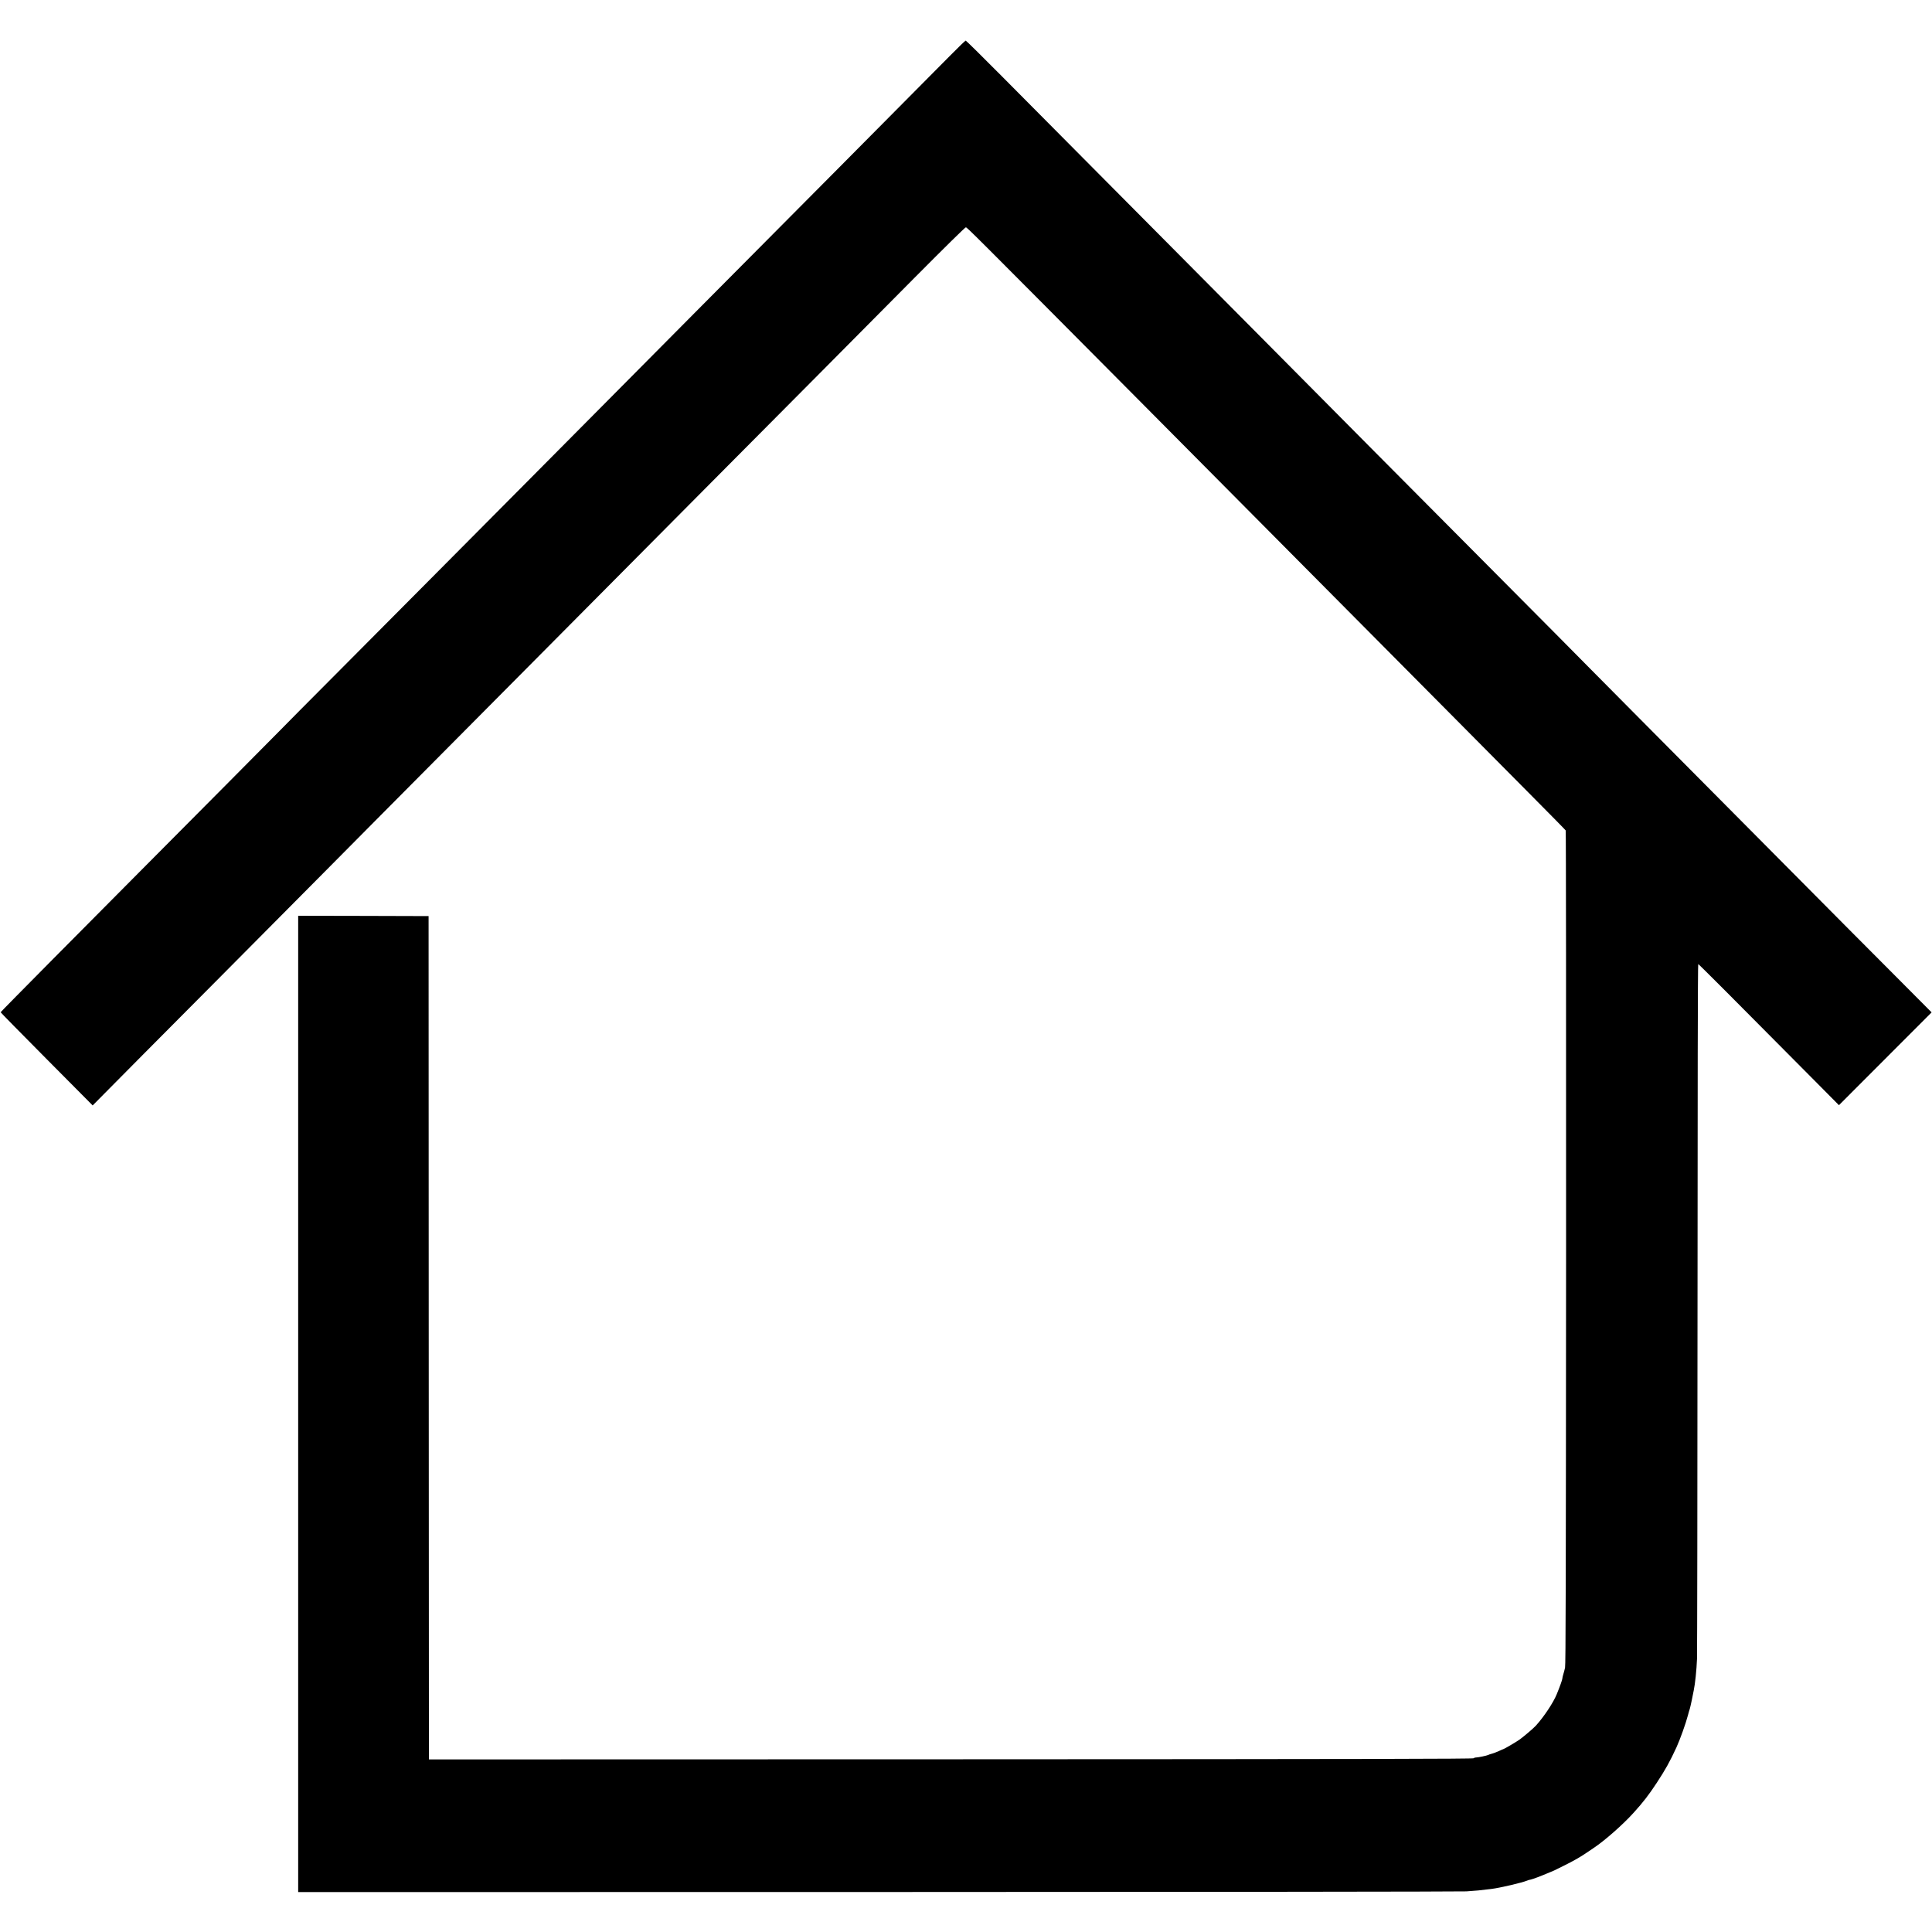 <?xml version="1.0" standalone="no"?>
<!DOCTYPE svg PUBLIC "-//W3C//DTD SVG 20010904//EN"
 "http://www.w3.org/TR/2001/REC-SVG-20010904/DTD/svg10.dtd">
<svg version="1.0" xmlns="http://www.w3.org/2000/svg"
 width="3000pt" height="3000pt" viewBox="0 0 3000 3000"
 preserveAspectRatio="xMidYMid meet">

<g transform="translate(0,3000) scale(0.1,-0.1)"
fill="#000000" stroke="none">
<path d="M14765 29148 c-121 -123 -908 -916 -1749 -1763 -842 -847 -1823
-1835 -2181 -2195 -358 -360 -943 -950 -1300 -1310 -358 -360 -961 -968 -1340
-1350 -380 -382 -997 -1003 -1371 -1380 -374 -377 -1065 -1072 -1536 -1545
-471 -473 -896 -900 -943 -950 -48 -49 -423 -427 -833 -840 -410 -412 -1000
-1006 -1312 -1320 -311 -313 -931 -938 -1378 -1388 -446 -450 -812 -821 -812
-825 0 -5 322 -332 715 -728 l714 -719 188 190 c103 105 873 881 1713 1725
839 844 1609 1619 1710 1722 102 103 423 427 714 720 292 293 818 823 1170
1178 353 355 952 958 1331 1340 380 382 1025 1033 1435 1445 409 413 1129
1137 1599 1610 1064 1070 1891 1902 2898 2918 489 492 789 787 800 787 20 0
51 -31 2813 -2810 2406 -2422 3531 -3555 4781 -4815 311 -313 823 -830 1139
-1148 316 -318 578 -584 582 -592 5 -7 7 -2922 6 -6477 -3 -5275 -6 -6474 -16
-6523 -7 -33 -20 -81 -28 -106 -8 -26 -14 -54 -14 -63 0 -17 -39 -127 -86
-241 -54 -134 -201 -355 -328 -494 -38 -41 -185 -166 -253 -215 -46 -33 -239
-146 -249 -146 -3 0 -33 -13 -67 -29 -34 -16 -82 -34 -107 -41 -25 -6 -53 -16
-62 -21 -22 -11 -156 -39 -188 -39 -15 0 -32 -6 -38 -12 -10 -10 -1650 -14
-8117 -16 l-8105 -2 0 282 c0 156 -1 3102 -3 6548 l-2 6265 -1013 3 -1012 2 0
-592 c0 -806 0 -11609 0 -13250 l0 -1318 9003 1 c4951 1 9063 5 9137 10 131 8
236 18 390 38 132 16 475 97 553 129 16 7 32 12 37 12 11 0 97 28 125 40 11 5
67 28 125 50 58 23 116 47 130 54 14 7 81 41 150 74 157 77 266 140 375 215
16 12 57 39 90 61 171 113 456 364 622 548 150 166 233 273 358 463 134 204
203 327 306 550 56 122 147 376 179 500 10 39 23 84 29 100 5 17 19 77 31 135
11 58 25 125 30 150 22 104 44 317 51 490 3 102 7 2571 8 5488 1 3388 4 5302
11 5302 8 0 504 -496 1820 -1823 l365 -368 720 721 719 720 -635 638 c-350
350 -932 936 -1295 1302 -796 803 -1897 1911 -2706 2725 -328 330 -640 645
-694 700 -53 55 -772 780 -1598 1610 -1467 1475 -2072 2084 -3526 3550 -1574
1585 -2036 2050 -2726 2745 -397 399 -965 971 -1264 1273 -299 301 -548 547
-555 547 -6 0 -110 -100 -230 -222z"/>
</g>
</svg>
